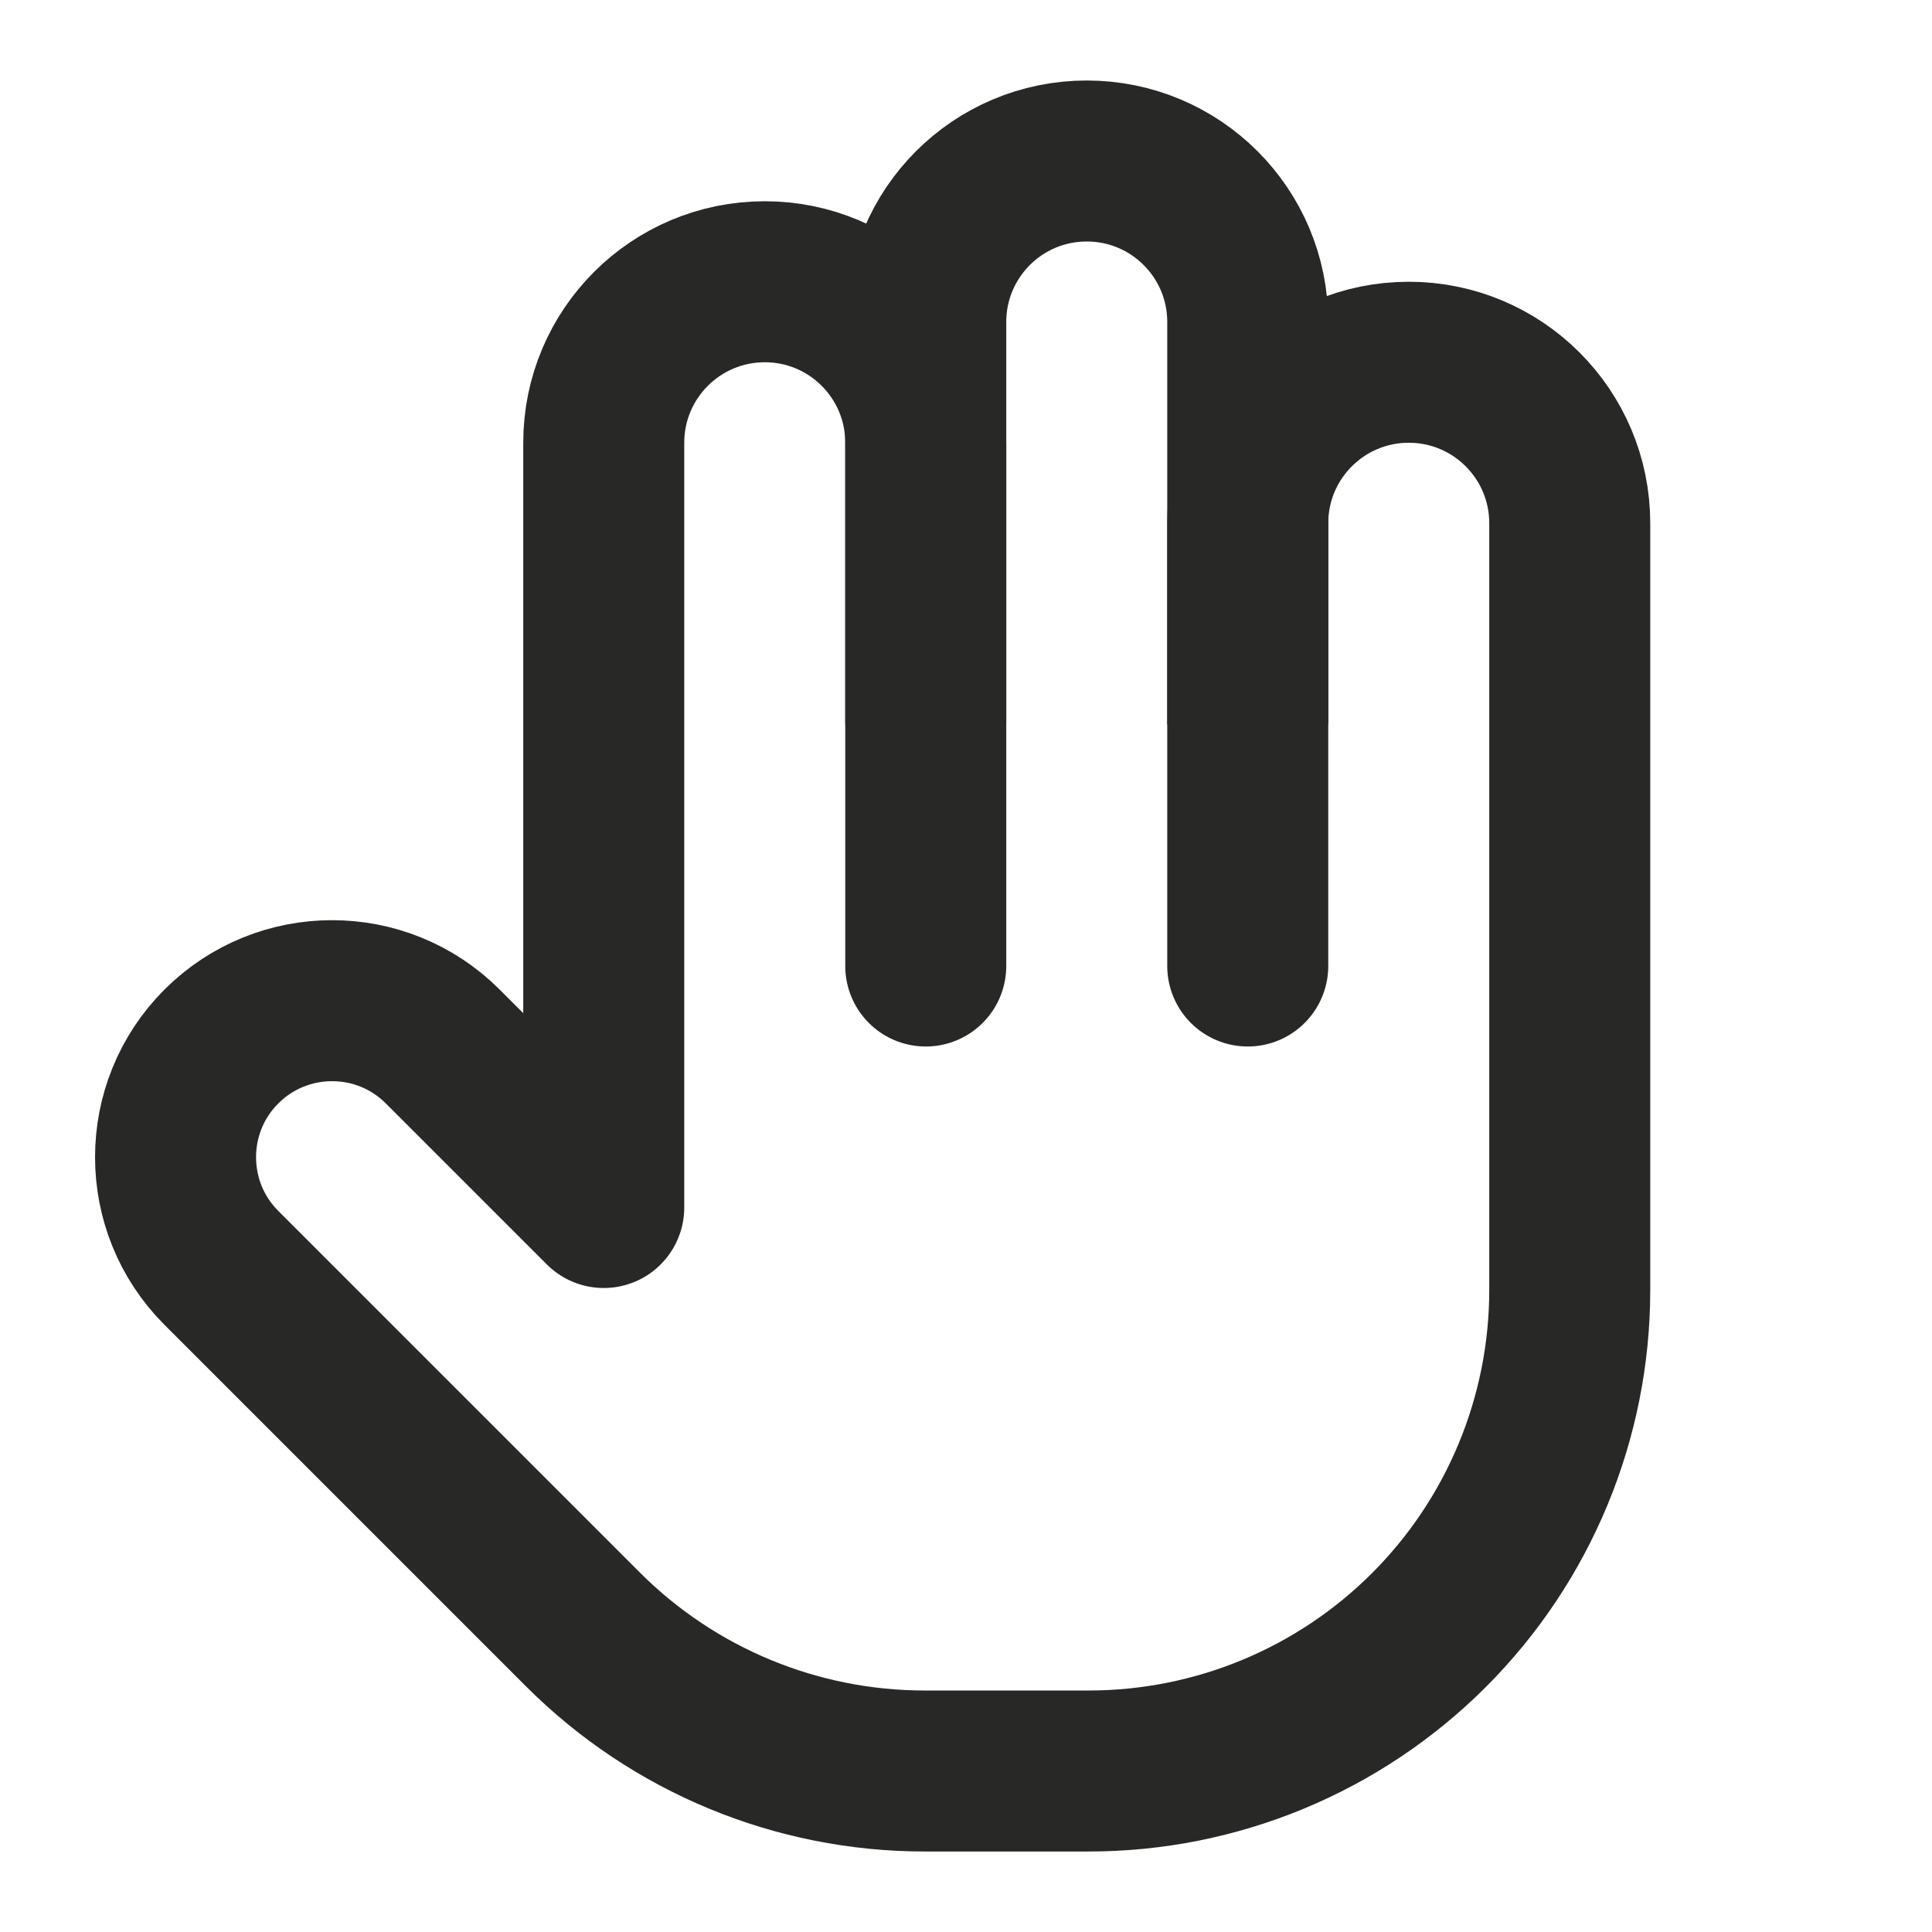<svg width="24" height="24" viewBox="0 0 24 24" fill="none" xmlns="http://www.w3.org/2000/svg">
<path d="M11.5 9V5.5C11.5 4.395 10.605 3.5 9.5 3.5C8.396 3.5 7.5 4.395 7.5 5.5V15L5.5 13C4.741 12.241 3.51 12.241 2.75 13C1.991 13.759 1.991 14.991 2.75 15.75L7.243 20.243C8.368 21.368 9.894 22 11.486 22H13.525C15.11 22 16.63 21.37 17.75 20.25C18.871 19.13 19.5 17.61 19.5 16.025V6.5C19.5 5.395 18.605 4.5 17.5 4.5C16.396 4.5 15.5 5.395 15.5 6.5V9" stroke="#282827" stroke-width="2" stroke-linejoin="round"/>
<path d="M11.5 12V4C11.5 2.895 12.395 2 13.5 2C14.605 2 15.5 2.895 15.5 4V12" stroke="#282827" stroke-width="2" stroke-linecap="round"/>
</svg>
